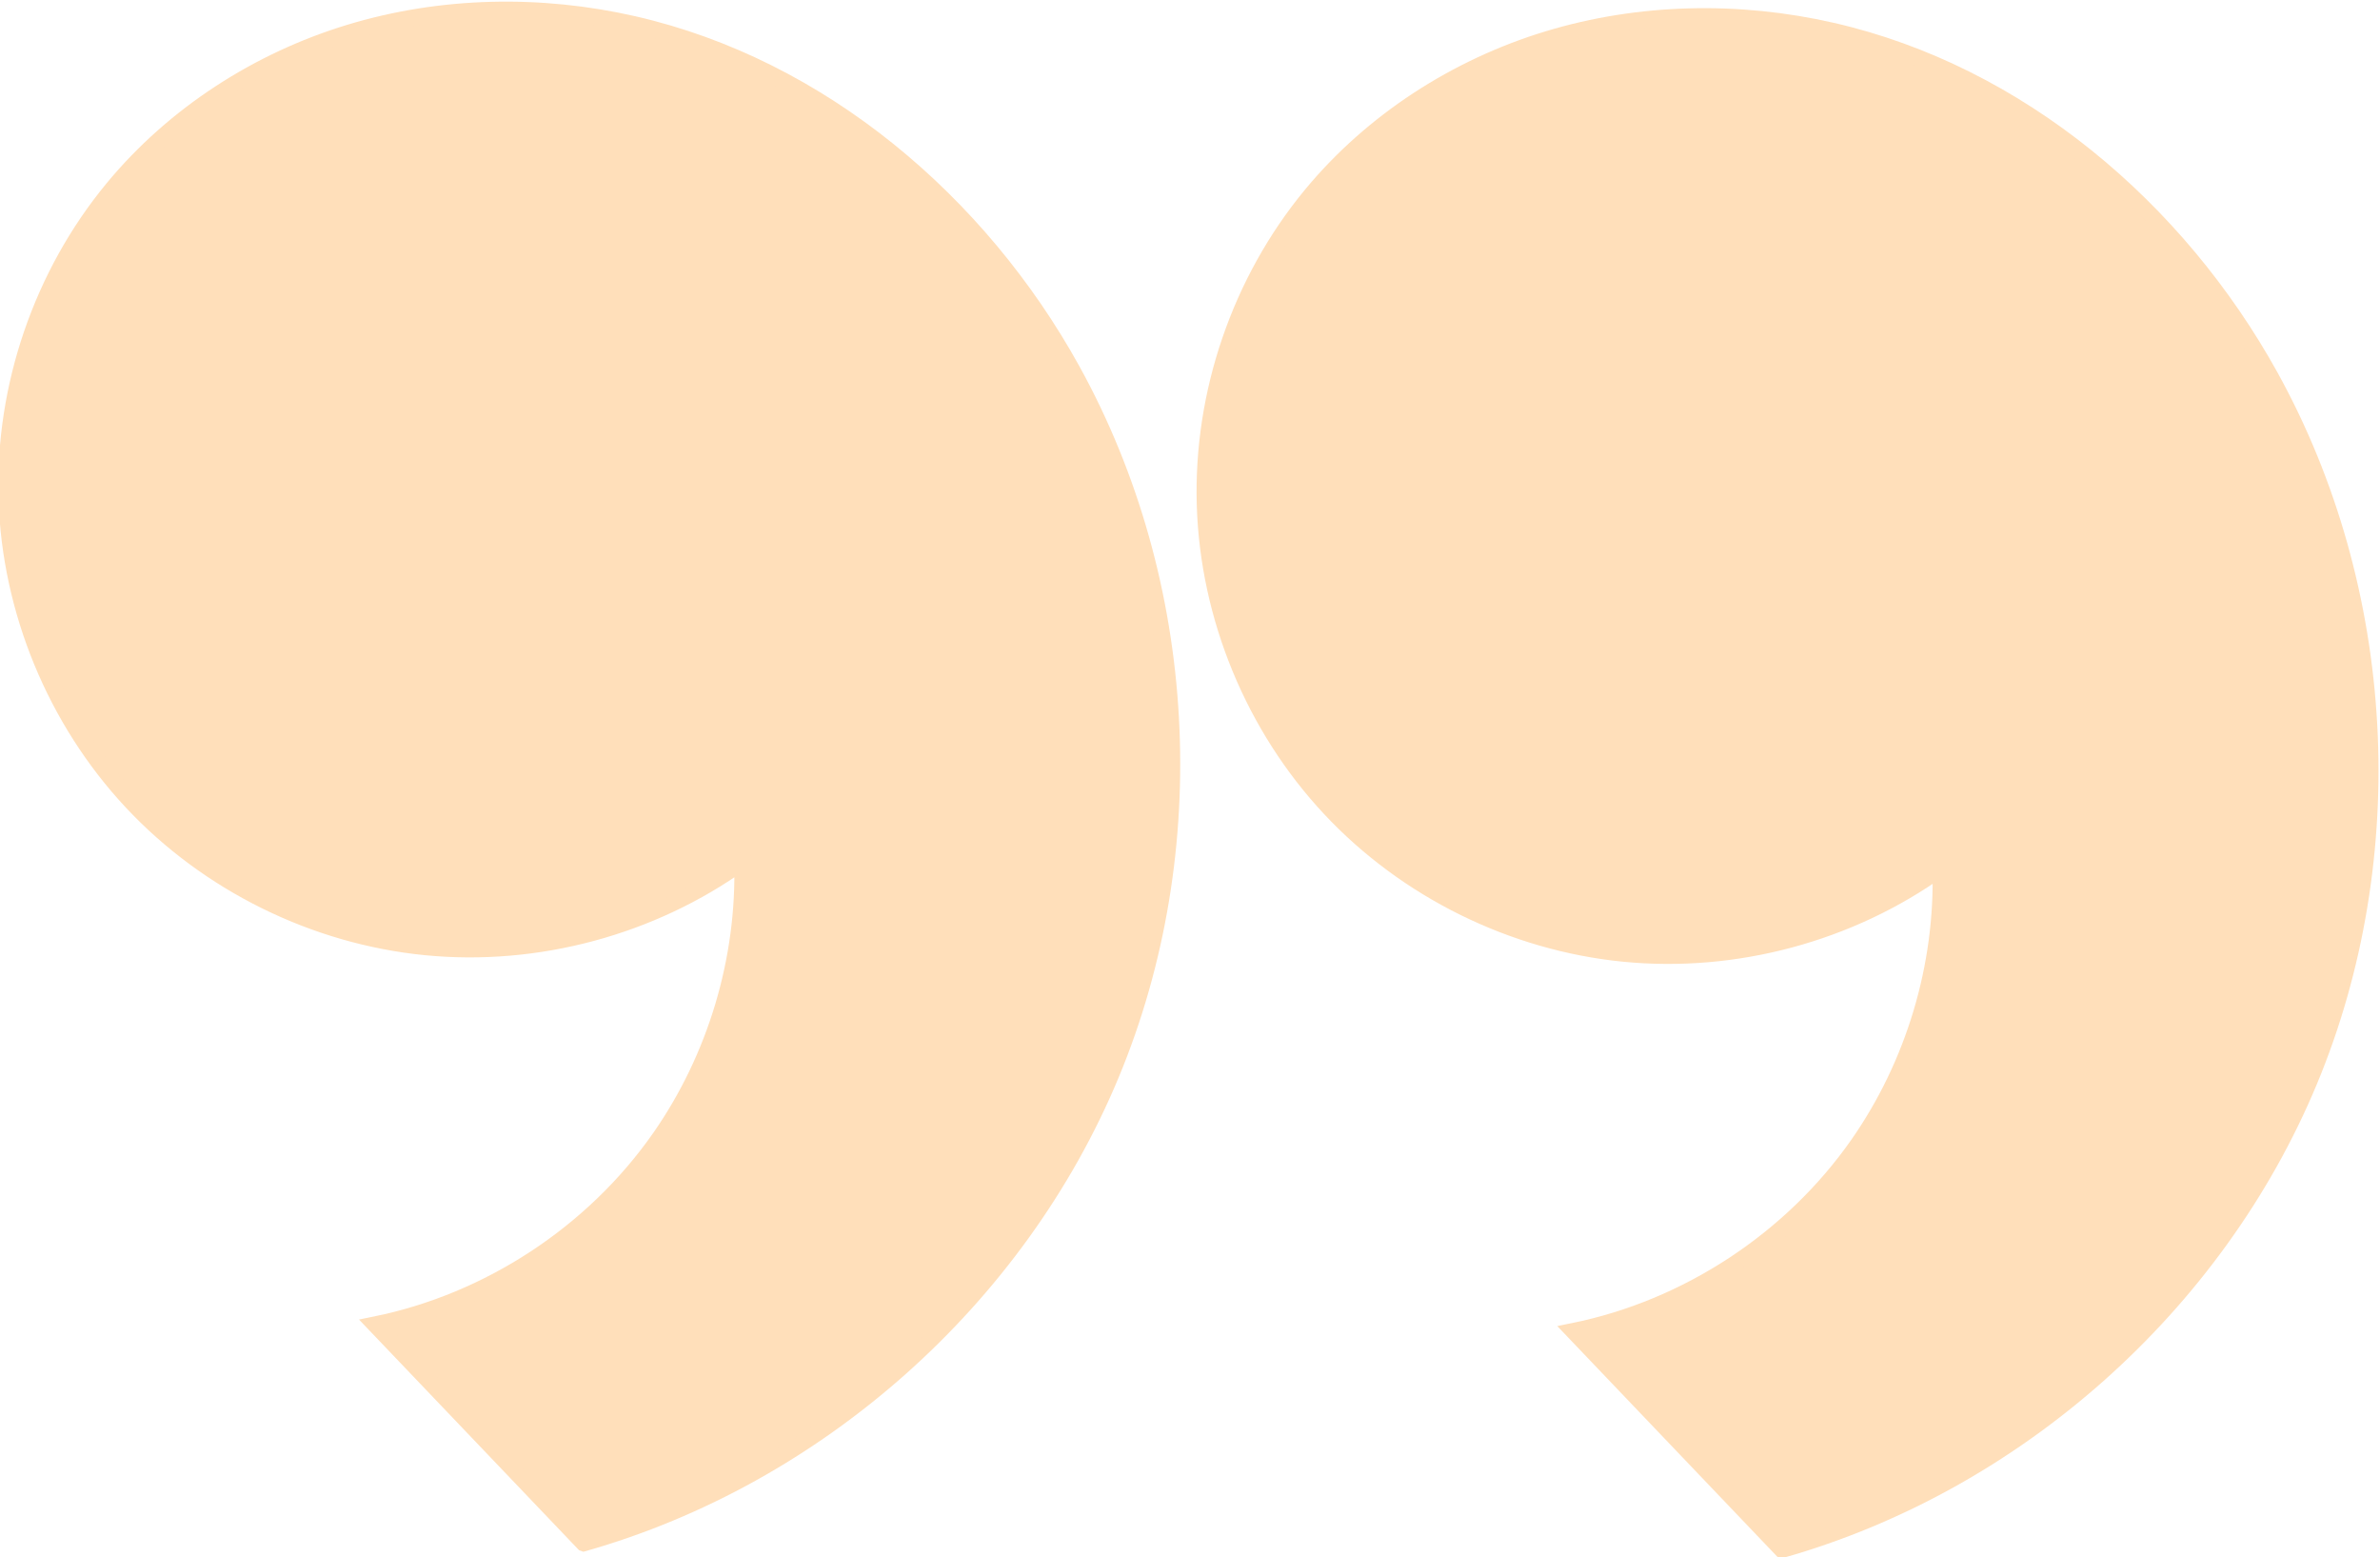 <?xml version="1.0" encoding="UTF-8" standalone="no"?>
<!-- Created with Inkscape (http://www.inkscape.org/) -->

<svg
   xmlns:dc="http://purl.org/dc/elements/1.1/"
   xmlns:cc="http://creativecommons.org/ns#"
   xmlns:rdf="http://www.w3.org/1999/02/22-rdf-syntax-ns#"
   xmlns:svg="http://www.w3.org/2000/svg"
   xmlns="http://www.w3.org/2000/svg"
   xmlns:sodipodi="http://sodipodi.sourceforge.net/DTD/sodipodi-0.dtd"
   xmlns:inkscape="http://www.inkscape.org/namespaces/inkscape"
   width="45.172mm"
   height="29.547mm"
   viewBox="0 0 45.172 29.547"
   version="1.1"
   id="svg8"
   inkscape:version="0.92.4 (5da689c313, 2019-01-14)"
   sodipodi:docname="quotes-right-light-orange.svg">
  <defs
     id="defs2">
    <inkscape:path-effect
       effect="spiro"
       id="path-effect3715"
       is_visible="true" />
    <inkscape:path-effect
       is_visible="true"
       id="path-effect3715-5"
       effect="spiro" />
  </defs>
  <sodipodi:namedview
     id="base"
     pagecolor="#ffffff"
     bordercolor="#666666"
     borderopacity="1.0"
     inkscape:pageopacity="0.0"
     inkscape:pageshadow="2"
     inkscape:zoom="2.8"
     inkscape:cx="31.544422"
     inkscape:cy="41.878516"
     inkscape:document-units="mm"
     inkscape:current-layer="layer1"
     showgrid="false"
     inkscape:window-width="1920"
     inkscape:window-height="1017"
     inkscape:window-x="1912"
     inkscape:window-y="-7"
     inkscape:window-maximized="1" />
  <g
     inkscape:label="Layer 1"
     inkscape:groupmode="layer"
     id="layer1"
     transform="translate(-61.006,-15.898)">
    <path
       style="fill:#ffdfba;fill-opacity:1;stroke:#ffdfba;stroke-width:0.265px;stroke-linecap:butt;stroke-linejoin:miter;stroke-opacity:1"
       d="m 89.029,21.006 4.3,2.434 c -1.674,0.901 -2.981,2.464 -3.573,4.271 -0.496,1.517 -0.492,3.193 0.013,4.706 1.111,-1.45 2.762,-2.476 4.553,-2.831 1.792,-0.355 3.709,-0.036 5.289,0.88 1.58,0.916 2.81,2.421 3.392,4.152 0.582,1.731 0.512,3.673 -0.194,5.358 -0.606,1.446 -1.665,2.69 -2.968,3.56 -1.304,0.87 -2.845,1.368 -4.409,1.476 -3.127,0.216 -6.252,-1.148 -8.498,-3.335 -2.85,-2.776 -4.344,-6.883 -3.943,-10.841 0.401,-3.958 2.689,-7.682 6.037,-9.83 z"
       id="path3713"
       inkscape:connector-curvature="0"
       inkscape:path-effect="#path-effect3715"
       inkscape:original-d="m 89.029221,21.005862 4.299746,2.433587 c 0,0 -2.94182,2.525423 -3.572887,4.270973 -0.533363,1.475302 0.01326,4.706245 0.01326,4.706245 0,0 8.965858,6.960071 13.04018,7.559524 4.28346,0.630223 -10.58307,1.133663 -15.875001,1.700892 -5.291931,0.56723 -0.172894,-14.24589 2.094699,-20.671221 z"
       sodipodi:nodetypes="ccacssc"
       transform="matrix(-1.111,-0.336,0.336,-1.111,163.936,98.431)" />
    <g
       transform="rotate(-180,94.538,30.734)"
       id="layer1-0"
       inkscape:label="Layer 1"
       style="fill:#ffdfba;fill-opacity:1;stroke:#ffdfba;stroke-opacity:1">
      <path
         transform="matrix(1.111,0.336,-0.336,1.111,2.397,-37.087)"
         sodipodi:nodetypes="ccacssc"
         inkscape:original-d="m 89.029221,21.005862 4.299746,2.433587 c 0,0 -2.94182,2.525423 -3.572887,4.270973 -0.533363,1.475302 0.01326,4.706245 0.01326,4.706245 0,0 8.965858,6.960071 13.04018,7.559524 4.28346,0.630223 -10.58307,1.133663 -15.875001,1.700892 -5.291931,0.56723 -0.172894,-14.24589 2.094699,-20.671221 z"
         inkscape:path-effect="#path-effect3715-5"
         inkscape:connector-curvature="0"
         id="path3713-4"
         d="m 89.029,21.006 4.3,2.434 c -1.674,0.901 -2.981,2.464 -3.573,4.271 -0.496,1.517 -0.492,3.193 0.013,4.706 1.111,-1.45 2.762,-2.476 4.553,-2.831 1.792,-0.355 3.709,-0.036 5.289,0.88 1.58,0.916 2.81,2.421 3.392,4.152 0.582,1.731 0.512,3.673 -0.194,5.358 -0.606,1.446 -1.665,2.69 -2.968,3.56 -1.304,0.87 -2.845,1.368 -4.409,1.476 -3.127,0.216 -6.252,-1.148 -8.498,-3.335 -2.85,-2.776 -4.344,-6.883 -3.943,-10.841 0.401,-3.958 2.689,-7.682 6.037,-9.83 z"
         style="fill:#ffdfba;fill-opacity:1;stroke:#ffdfba;stroke-width:0.265px;stroke-linecap:butt;stroke-linejoin:miter;stroke-opacity:1" />
    </g>
  </g>
</svg>
